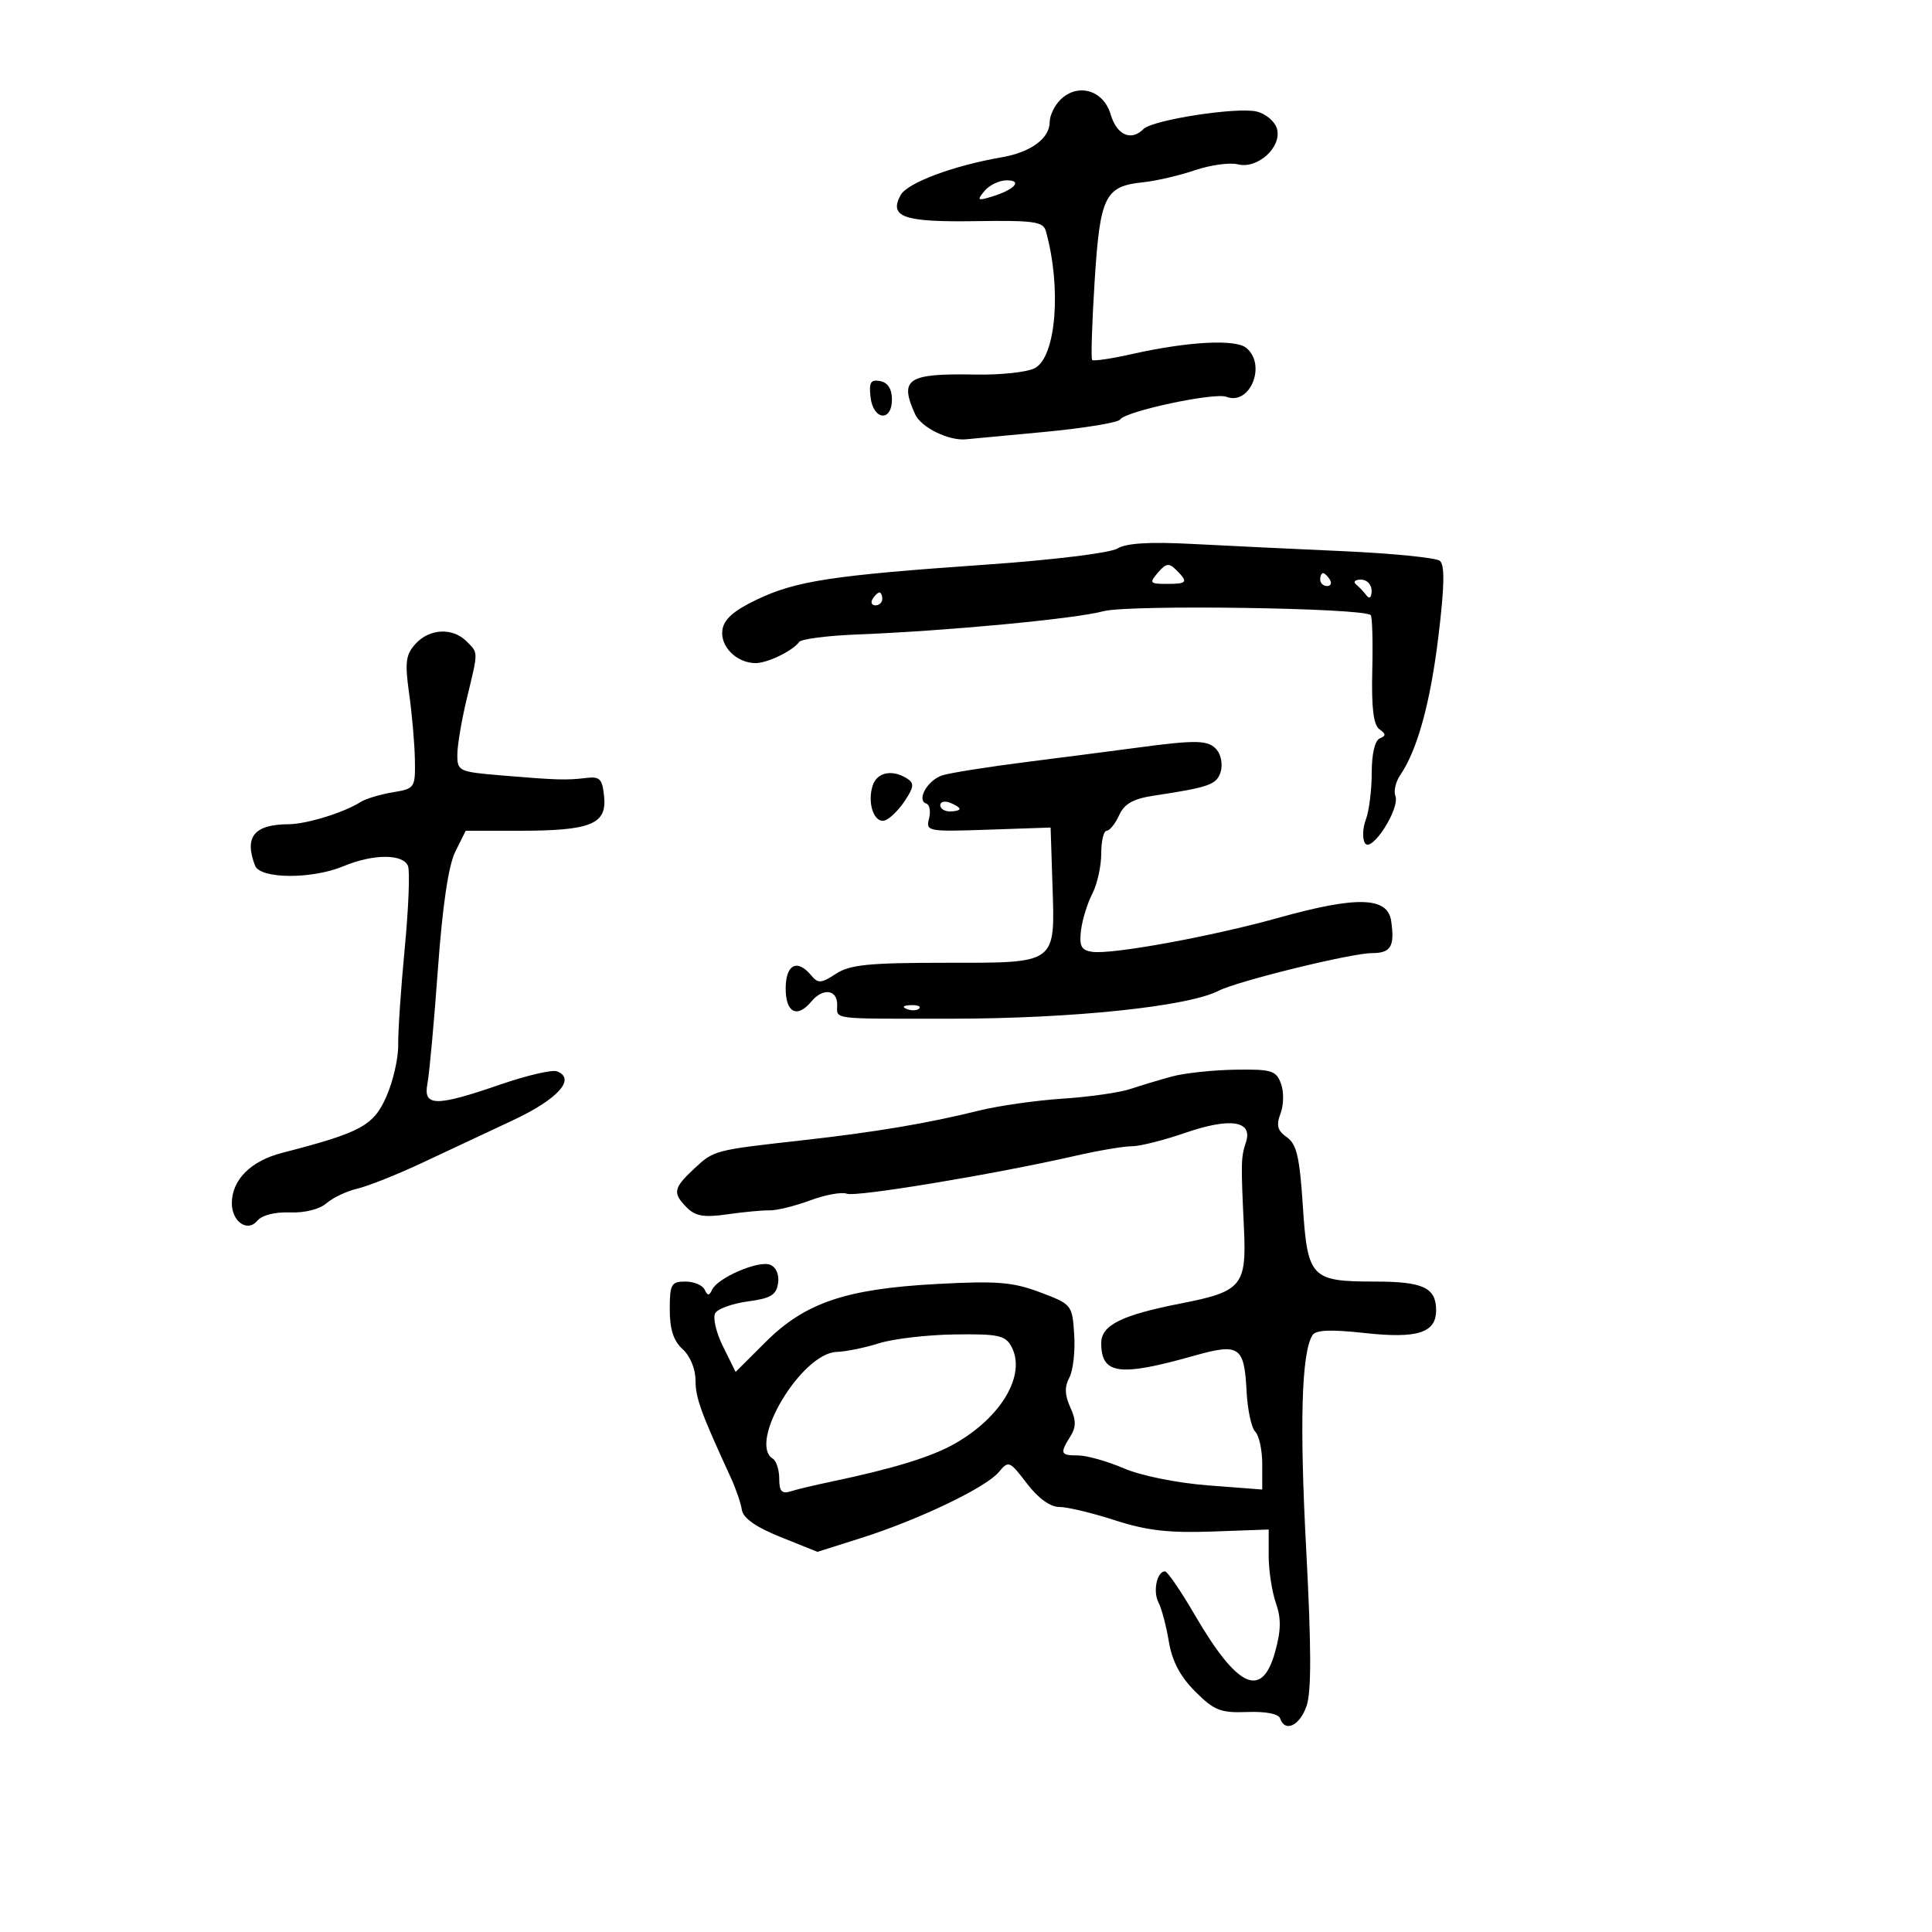 <svg xmlns="http://www.w3.org/2000/svg" width="300" height="300" viewBox="0 0 300 300" version="1.1">
	<path d="M 164.626 15.517 C 163.732 16.411, 163 17.941, 163 18.916 C 163 21.495, 160.074 23.648, 155.500 24.434 C 148.003 25.723, 140.853 28.406, 139.832 30.314 C 138.012 33.715, 140.327 34.512, 151.517 34.339 C 160.446 34.201, 161.988 34.414, 162.388 35.839 C 164.855 44.633, 164.001 55.394, 160.695 57.163 C 159.533 57.785, 155.414 58.234, 151.541 58.161 C 140.871 57.961, 139.587 58.804, 142.114 64.351 C 143.039 66.381, 147.360 68.495, 150.011 68.213 C 150.293 68.183, 155.662 67.679, 161.944 67.093 C 168.226 66.506, 173.621 65.628, 173.933 65.141 C 174.759 63.851, 188.578 60.901, 190.442 61.616 C 194.110 63.024, 196.703 56.658, 193.534 54.028 C 191.843 52.625, 184.472 53.022, 175.726 54.988 C 172.551 55.702, 169.789 56.109, 169.589 55.893 C 169.390 55.677, 169.563 50.179, 169.974 43.675 C 170.811 30.433, 171.557 28.913, 177.518 28.301 C 179.508 28.097, 183.115 27.258, 185.533 26.437 C 187.952 25.616, 190.963 25.204, 192.225 25.520 C 195.268 26.284, 199.041 22.872, 198.297 20.028 C 198.001 18.895, 196.595 17.685, 195.155 17.324 C 192.158 16.572, 178.998 18.602, 177.562 20.038 C 175.627 21.973, 173.407 20.978, 172.457 17.750 C 171.342 13.964, 167.324 12.819, 164.626 15.517 M 152.880 29.644 C 151.659 31.116, 151.777 31.209, 154.008 30.532 C 157.519 29.466, 158.859 28, 156.322 28 C 155.180 28, 153.631 28.740, 152.880 29.644 M 135.175 61.662 C 135.587 65.264, 138.500 65.572, 138.500 62.014 C 138.500 60.402, 137.858 59.404, 136.675 59.176 C 135.200 58.892, 134.912 59.368, 135.175 61.662 M 173.500 85.178 C 172.370 85.867, 163.457 86.956, 153 87.685 C 129.204 89.342, 123.605 90.198, 117.500 93.113 C 113.916 94.824, 112.407 96.160, 112.170 97.831 C 111.811 100.365, 114.340 102.915, 117.264 102.968 C 119.104 103.001, 123.062 101.097, 124.105 99.676 C 124.437 99.223, 128.487 98.703, 133.105 98.521 C 147.147 97.966, 166.918 96.099, 171.329 94.911 C 175.242 93.858, 211.720 94.386, 212.846 95.513 C 213.086 95.753, 213.194 99.631, 213.086 104.131 C 212.946 109.915, 213.271 112.583, 214.194 113.233 C 215.223 113.957, 215.235 114.260, 214.250 114.659 C 213.491 114.967, 213 117.074, 213 120.018 C 213 122.687, 212.590 125.949, 212.088 127.268 C 211.586 128.588, 211.525 130.232, 211.952 130.922 C 212.944 132.527, 217.429 125.560, 216.673 123.589 C 216.386 122.842, 216.723 121.390, 217.423 120.365 C 220.097 116.446, 222.113 109.110, 223.366 98.734 C 224.297 91.027, 224.359 87.719, 223.583 87.089 C 222.988 86.605, 216.200 85.927, 208.500 85.582 C 200.800 85.238, 190.225 84.731, 185 84.457 C 178.489 84.116, 174.871 84.342, 173.500 85.178 M 179.805 88.915 C 178.426 90.525, 178.535 90.667, 181.152 90.667 C 184.373 90.667, 184.552 90.409, 182.653 88.510 C 181.523 87.380, 181.063 87.445, 179.805 88.915 M 205 90 C 205 90.550, 205.477 91, 206.059 91 C 206.641 91, 206.840 90.550, 206.500 90 C 206.160 89.450, 205.684 89, 205.441 89 C 205.198 89, 205 89.450, 205 90 M 210.572 90.750 C 211.069 91.162, 211.813 91.950, 212.223 92.500 C 212.649 93.071, 212.976 92.749, 212.985 91.750 C 212.993 90.777, 212.260 90, 211.333 90 C 210.417 90, 210.074 90.338, 210.572 90.750 M 135.500 93 C 135.160 93.550, 135.359 94, 135.941 94 C 136.523 94, 137 93.550, 137 93 C 137 92.450, 136.802 92, 136.559 92 C 136.316 92, 135.840 92.450, 135.500 93 M 64.515 99.983 C 62.996 101.662, 62.845 102.850, 63.534 107.733 C 63.981 110.905, 64.381 115.514, 64.423 117.976 C 64.498 122.342, 64.413 122.466, 60.966 123.033 C 59.022 123.353, 56.772 124.035, 55.966 124.549 C 53.416 126.175, 47.600 127.969, 44.832 127.985 C 39.453 128.015, 37.889 129.941, 39.607 134.418 C 40.406 136.501, 48.442 136.549, 53.346 134.500 C 57.949 132.576, 62.621 132.569, 63.355 134.484 C 63.668 135.300, 63.440 141.037, 62.848 147.234 C 62.255 153.430, 61.798 160.184, 61.832 162.243 C 61.866 164.302, 61.039 167.918, 59.995 170.278 C 57.989 174.813, 56.060 175.854, 43.787 179.023 C 38.927 180.277, 36 183.217, 36 186.842 C 36 189.708, 38.432 191.389, 39.943 189.568 C 40.671 188.691, 42.689 188.173, 45.015 188.266 C 47.296 188.357, 49.620 187.775, 50.689 186.844 C 51.685 185.978, 53.850 184.953, 55.500 184.567 C 57.150 184.181, 61.650 182.391, 65.500 180.589 C 69.350 178.787, 75.736 175.792, 79.692 173.934 C 86.649 170.665, 89.482 167.506, 86.486 166.356 C 85.739 166.070, 81.761 166.997, 77.646 168.418 C 67.647 171.869, 65.678 171.840, 66.375 168.250 C 66.669 166.738, 67.398 158.750, 67.996 150.500 C 68.712 140.620, 69.635 134.391, 70.699 132.250 L 72.315 129 80.592 129 C 91.694 129, 94.223 127.996, 93.813 123.751 C 93.542 120.935, 93.166 120.541, 91 120.804 C 87.969 121.173, 86.423 121.126, 77.750 120.397 C 71.242 119.850, 71.001 119.734, 71.016 117.165 C 71.024 115.699, 71.683 111.800, 72.480 108.500 C 74.294 100.987, 74.297 101.440, 72.429 99.571 C 70.271 97.414, 66.671 97.601, 64.515 99.983 M 176.500 116.109 C 173.200 116.551, 165.550 117.540, 159.500 118.307 C 153.450 119.074, 147.529 120.011, 146.342 120.389 C 144.038 121.123, 142.253 124.251, 143.837 124.779 C 144.360 124.953, 144.548 126.012, 144.255 127.131 C 143.743 129.092, 144.082 129.155, 153.431 128.833 L 163.138 128.500 163.422 137.259 C 163.830 149.819, 164.263 149.500, 146.787 149.500 C 134.901 149.500, 131.961 149.796, 129.799 151.213 C 127.516 152.708, 127.029 152.740, 125.969 151.463 C 123.785 148.831, 122 149.747, 122 153.500 C 122 157.273, 123.787 158.166, 126 155.500 C 127.771 153.366, 130 153.644, 130 156 C 130 158.355, 128.661 158.189, 147.609 158.184 C 166.466 158.178, 184.457 156.303, 189.226 153.845 C 192.123 152.352, 209.834 148, 213.013 148 C 215.980 148, 216.597 146.974, 216.019 143 C 215.472 139.245, 210.696 139.114, 198.500 142.520 C 188.127 145.417, 172.680 148.240, 169.605 147.801 C 167.902 147.557, 167.568 146.927, 167.854 144.500 C 168.049 142.850, 168.836 140.285, 169.604 138.800 C 170.372 137.314, 171 134.502, 171 132.550 C 171 130.597, 171.378 129, 171.839 129 C 172.301 129, 173.171 127.920, 173.773 126.599 C 174.592 124.802, 175.952 124.034, 179.183 123.546 C 187.758 122.249, 188.916 121.839, 189.537 119.883 C 189.883 118.794, 189.623 117.251, 188.960 116.452 C 187.670 114.898, 185.902 114.849, 176.500 116.109 M 135.500 122 C 134.611 124.801, 135.803 128.013, 137.491 127.365 C 138.255 127.072, 139.629 125.688, 140.545 124.290 C 141.921 122.191, 141.975 121.599, 140.855 120.890 C 138.537 119.420, 136.162 119.913, 135.500 122 M 146 125.031 C 146 125.564, 146.675 126, 147.500 126 C 148.325 126, 149 125.823, 149 125.607 C 149 125.391, 148.325 124.955, 147.500 124.638 C 146.675 124.322, 146 124.499, 146 125.031 M 140.813 156.683 C 141.534 156.972, 142.397 156.936, 142.729 156.604 C 143.061 156.272, 142.471 156.036, 141.417 156.079 C 140.252 156.127, 140.015 156.364, 140.813 156.683 M 182 167.152 C 180.075 167.674, 177.150 168.553, 175.500 169.105 C 173.850 169.657, 169.125 170.330, 165 170.600 C 160.875 170.870, 155.025 171.706, 152 172.457 C 144.053 174.431, 135.881 175.804, 124.500 177.076 C 110.857 178.602, 110.860 178.601, 107.750 181.509 C 104.544 184.508, 104.409 185.266, 106.681 187.538 C 107.995 188.853, 109.359 189.075, 112.931 188.559 C 115.444 188.197, 118.400 187.920, 119.500 187.946 C 120.600 187.971, 123.427 187.276, 125.782 186.401 C 128.137 185.526, 130.708 185.058, 131.497 185.360 C 132.920 185.907, 154.552 182.318, 167 179.470 C 170.575 178.652, 174.511 177.987, 175.746 177.992 C 176.981 177.996, 180.687 177.067, 183.980 175.928 C 191.019 173.492, 194.567 174.022, 193.476 177.346 C 192.690 179.741, 192.674 180.432, 193.159 190.712 C 193.581 199.641, 192.825 200.550, 183.453 202.381 C 174.187 204.190, 171 205.766, 171 208.538 C 171 213.425, 173.754 213.806, 185.384 210.527 C 192.464 208.530, 193.212 209.037, 193.571 216.071 C 193.717 218.912, 194.322 221.722, 194.918 222.318 C 195.513 222.913, 196 225.176, 196 227.348 L 196 231.295 187.584 230.648 C 182.751 230.277, 177.182 229.150, 174.502 228.001 C 171.934 226.900, 168.746 226, 167.417 226 C 164.660 226, 164.540 225.710, 166.194 223.061 C 167.120 221.578, 167.119 220.557, 166.190 218.517 C 165.328 216.625, 165.288 215.330, 166.049 213.909 C 166.631 212.822, 166.970 209.821, 166.803 207.242 C 166.504 202.612, 166.436 202.528, 161.500 200.668 C 157.268 199.074, 154.810 198.875, 145.500 199.375 C 131.332 200.136, 125.008 202.280, 118.862 208.408 L 114.225 213.032 112.267 209.075 C 111.190 206.898, 110.651 204.564, 111.070 203.887 C 111.488 203.211, 113.781 202.397, 116.165 202.079 C 119.688 201.608, 120.560 201.078, 120.820 199.246 C 121.013 197.889, 120.511 196.750, 119.562 196.385 C 117.750 195.690, 111.446 198.409, 110.580 200.259 C 110.120 201.244, 109.880 201.243, 109.417 200.250 C 109.096 199.563, 107.746 199, 106.417 199 C 104.232 199, 104 199.417, 104 203.345 C 104 206.420, 104.585 208.219, 106 209.500 C 107.162 210.551, 108 212.580, 108 214.339 C 108 217.065, 108.817 219.314, 113.505 229.500 C 114.264 231.150, 115.025 233.373, 115.195 234.439 C 115.403 235.746, 117.368 237.127, 121.217 238.675 L 126.930 240.971 133.715 238.823 C 142.601 236.010, 153.093 230.989, 155.083 228.597 C 156.610 226.761, 156.762 226.822, 159.451 230.347 C 161.203 232.644, 163.073 234, 164.488 234 C 165.726 234, 169.611 234.929, 173.120 236.065 C 178.052 237.662, 181.486 238.059, 188.251 237.815 L 197.001 237.500 197.001 241.601 C 197 243.856, 197.502 247.142, 198.116 248.902 C 198.957 251.315, 198.925 253.197, 197.986 256.551 C 195.933 263.882, 192.144 262.119, 185.518 250.750 C 183.355 247.037, 181.276 244, 180.899 244 C 179.648 244, 178.994 247.119, 179.887 248.822 C 180.372 249.745, 181.096 252.478, 181.496 254.896 C 182.001 257.941, 183.258 260.325, 185.588 262.655 C 188.538 265.605, 189.530 265.996, 193.669 265.840 C 196.526 265.731, 198.541 266.122, 198.777 266.831 C 199.518 269.055, 201.809 267.988, 202.878 264.920 C 203.646 262.718, 203.631 255.803, 202.828 240.670 C 201.780 220.932, 202.095 210.083, 203.796 207.330 C 204.305 206.506, 206.622 206.410, 211.923 206.992 C 220.105 207.890, 223 206.967, 223 203.459 C 223 199.945, 220.985 199, 213.491 199 C 203.558 199, 203.028 198.441, 202.299 187.177 C 201.812 179.674, 201.339 177.651, 199.822 176.588 C 198.354 175.559, 198.141 174.754, 198.845 172.887 C 199.346 171.559, 199.372 169.502, 198.905 168.250 C 198.150 166.228, 197.428 166.010, 191.782 166.102 C 188.327 166.158, 183.925 166.631, 182 167.152 M 136.500 208.582 C 134.300 209.277, 131.347 209.881, 129.937 209.923 C 124.470 210.087, 116.083 224.079, 120 226.500 C 120.550 226.840, 121 228.247, 121 229.626 C 121 231.559, 121.401 232.008, 122.750 231.582 C 123.713 231.277, 126.525 230.605, 129 230.087 C 138.744 228.048, 144.665 226.226, 148.314 224.141 C 155.553 220.006, 159.375 213.437, 157.059 209.111 C 156.118 207.352, 155.031 207.118, 148.243 207.211 C 143.984 207.269, 138.700 207.886, 136.500 208.582" stroke="none" fill="black" fill-rule="evenodd"/>
</svg>